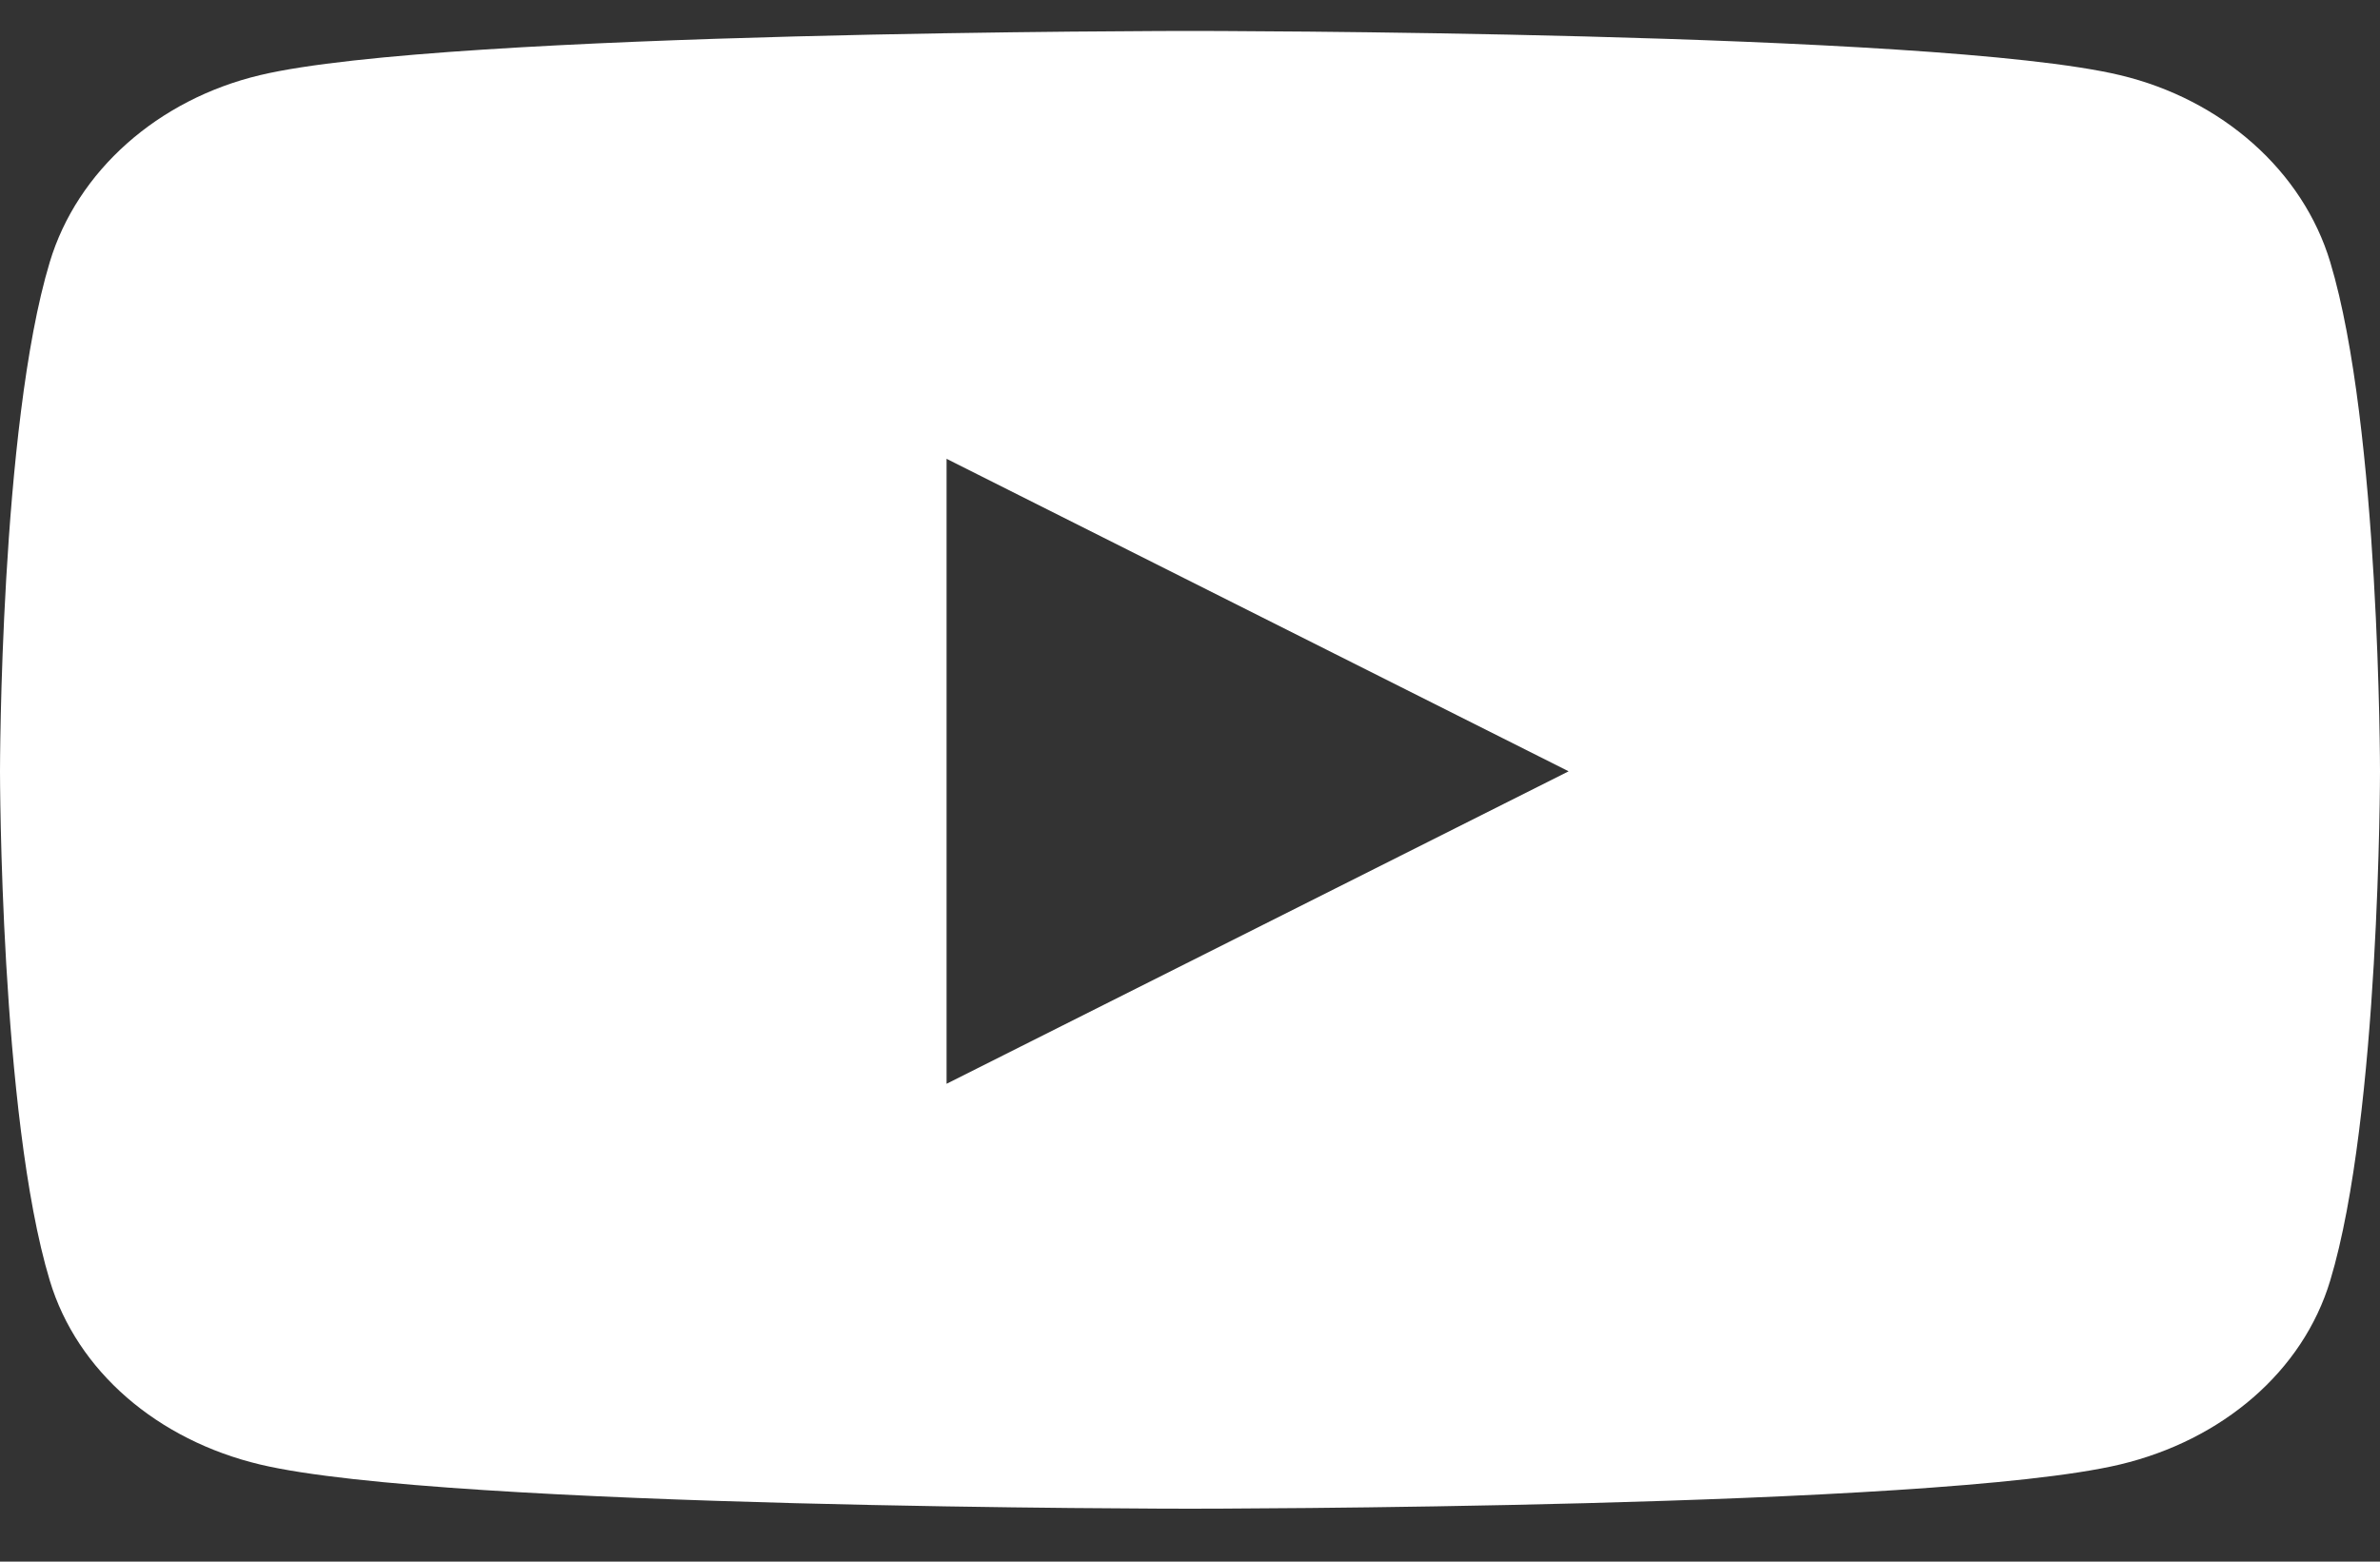 <svg width="32" height="21" viewBox="0 0 32 21" fill="none" xmlns="http://www.w3.org/2000/svg"><rect x="0" y="0" width="32" height="21" fill="#333333" stroke="none"/><path d="M31.331 3.525C30.963 2.301 29.879 1.337 28.502 1.01 26.007.416 16 .416 16 .416 16 .416 5.993.416 3.498 1.01 2.121 1.337 1.037 2.301.669 3.525.0 5.743.0 10.372.0 10.372.0 10.372.0 15.0.669 17.219 1.037 18.443 2.121 19.366 3.498 19.694 5.993 20.288 16 20.288 16 20.288 16 20.288 26.007 20.288 28.502 19.694 29.879 19.366 30.963 18.443 31.331 17.219 32 15 32 10.372 32 10.372 32 10.372 32 5.743 31.331 3.525zM12.727 14.574V6.17L21.091 10.372 12.727 14.574z" fill="#fff"/></svg>